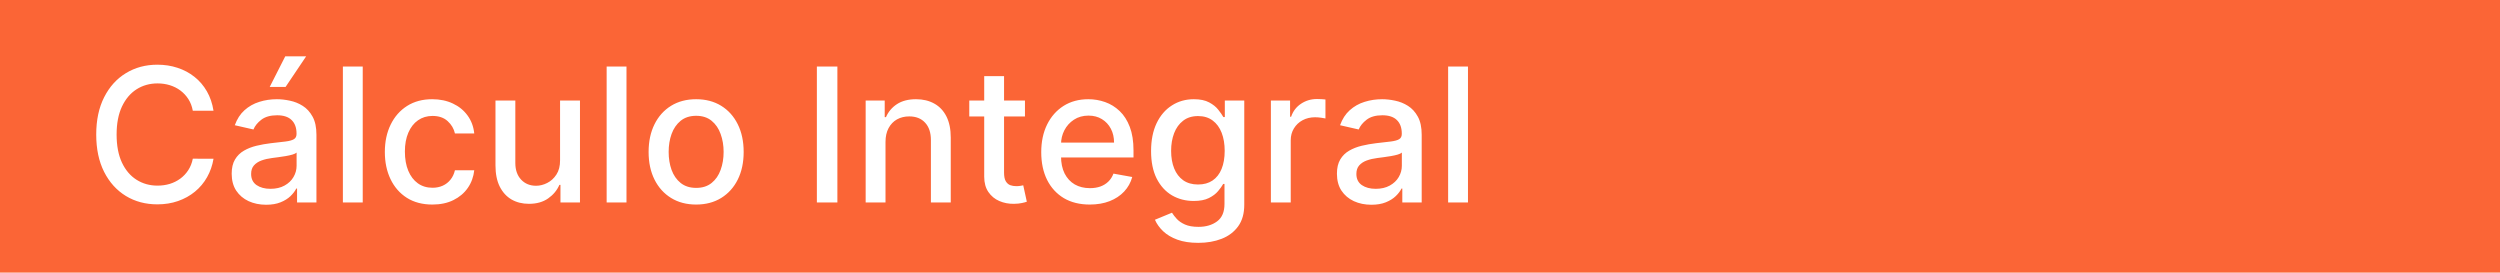 <svg width="321" height="35" viewBox="0 0 321 35" fill="none" xmlns="http://www.w3.org/2000/svg">
<rect width="321" height="35" fill="#FB6536"/>
<path d="M27.415 14.222H24.756C24.653 13.653 24.463 13.153 24.185 12.722C23.906 12.29 23.565 11.923 23.162 11.622C22.759 11.321 22.307 11.094 21.807 10.94C21.312 10.787 20.787 10.71 20.23 10.71C19.224 10.71 18.324 10.963 17.528 11.469C16.739 11.974 16.114 12.716 15.653 13.693C15.199 14.671 14.972 15.864 14.972 17.273C14.972 18.693 15.199 19.892 15.653 20.869C16.114 21.847 16.741 22.585 17.537 23.085C18.332 23.585 19.227 23.835 20.222 23.835C20.773 23.835 21.296 23.761 21.79 23.614C22.29 23.46 22.741 23.236 23.145 22.94C23.548 22.645 23.889 22.284 24.168 21.858C24.452 21.426 24.648 20.932 24.756 20.375L27.415 20.384C27.273 21.241 26.997 22.031 26.588 22.753C26.185 23.469 25.665 24.088 25.028 24.611C24.398 25.128 23.676 25.528 22.864 25.812C22.051 26.097 21.165 26.239 20.204 26.239C18.693 26.239 17.347 25.881 16.165 25.165C14.983 24.443 14.051 23.412 13.369 22.071C12.693 20.73 12.355 19.131 12.355 17.273C12.355 15.409 12.696 13.81 13.378 12.474C14.06 11.133 14.992 10.105 16.173 9.389C17.355 8.668 18.699 8.307 20.204 8.307C21.131 8.307 21.994 8.44 22.796 8.707C23.602 8.969 24.327 9.355 24.969 9.866C25.611 10.372 26.142 10.992 26.562 11.724C26.983 12.452 27.267 13.284 27.415 14.222ZM34.171 26.29C33.342 26.29 32.592 26.136 31.921 25.829C31.251 25.517 30.72 25.065 30.327 24.474C29.941 23.884 29.748 23.159 29.748 22.301C29.748 21.562 29.89 20.954 30.174 20.477C30.458 20 30.842 19.622 31.325 19.344C31.808 19.065 32.347 18.855 32.944 18.713C33.541 18.571 34.148 18.463 34.768 18.389C35.552 18.298 36.188 18.224 36.677 18.168C37.166 18.105 37.521 18.006 37.742 17.869C37.964 17.733 38.075 17.511 38.075 17.204V17.145C38.075 16.401 37.864 15.824 37.444 15.415C37.029 15.006 36.41 14.801 35.586 14.801C34.728 14.801 34.052 14.992 33.557 15.372C33.069 15.747 32.731 16.165 32.543 16.625L30.148 16.079C30.433 15.284 30.847 14.642 31.393 14.153C31.944 13.659 32.577 13.301 33.293 13.079C34.009 12.852 34.762 12.739 35.552 12.739C36.075 12.739 36.629 12.801 37.214 12.926C37.805 13.046 38.356 13.267 38.867 13.591C39.384 13.915 39.807 14.378 40.137 14.98C40.467 15.577 40.631 16.352 40.631 17.307V26H38.143V24.21H38.041C37.876 24.54 37.629 24.864 37.299 25.182C36.969 25.5 36.546 25.764 36.029 25.974C35.512 26.185 34.893 26.29 34.171 26.29ZM34.725 24.244C35.43 24.244 36.032 24.105 36.532 23.827C37.038 23.548 37.421 23.185 37.682 22.736C37.95 22.281 38.083 21.796 38.083 21.278V19.591C37.992 19.682 37.816 19.767 37.555 19.847C37.299 19.921 37.006 19.986 36.677 20.043C36.347 20.094 36.026 20.142 35.714 20.188C35.401 20.227 35.14 20.261 34.93 20.29C34.435 20.352 33.984 20.457 33.575 20.605C33.171 20.753 32.847 20.966 32.603 21.244C32.364 21.517 32.245 21.881 32.245 22.335C32.245 22.966 32.478 23.443 32.944 23.767C33.41 24.085 34.004 24.244 34.725 24.244ZM34.631 11.162L36.626 7.233H39.31L36.668 11.162H34.631ZM46.574 8.545V26H44.026V8.545H46.574ZM55.516 26.264C54.249 26.264 53.158 25.977 52.244 25.403C51.334 24.824 50.636 24.026 50.147 23.009C49.658 21.991 49.414 20.827 49.414 19.514C49.414 18.185 49.664 17.011 50.164 15.994C50.664 14.972 51.369 14.173 52.278 13.599C53.187 13.026 54.258 12.739 55.491 12.739C56.485 12.739 57.371 12.923 58.15 13.293C58.928 13.656 59.556 14.168 60.033 14.827C60.516 15.486 60.803 16.256 60.894 17.136H58.414C58.278 16.523 57.965 15.994 57.477 15.551C56.994 15.108 56.346 14.886 55.533 14.886C54.823 14.886 54.201 15.074 53.667 15.449C53.139 15.818 52.727 16.347 52.431 17.034C52.136 17.716 51.988 18.523 51.988 19.454C51.988 20.409 52.133 21.233 52.423 21.926C52.712 22.619 53.121 23.156 53.65 23.537C54.184 23.918 54.812 24.108 55.533 24.108C56.016 24.108 56.454 24.02 56.846 23.844C57.244 23.662 57.576 23.403 57.843 23.068C58.116 22.733 58.306 22.329 58.414 21.858H60.894C60.803 22.704 60.528 23.46 60.068 24.125C59.607 24.79 58.991 25.312 58.218 25.693C57.451 26.074 56.55 26.264 55.516 26.264ZM71.912 20.571V12.909H74.469V26H71.963V23.733H71.827C71.526 24.432 71.043 25.014 70.378 25.48C69.719 25.94 68.898 26.171 67.915 26.171C67.074 26.171 66.329 25.986 65.682 25.616C65.04 25.241 64.534 24.688 64.165 23.954C63.801 23.222 63.619 22.315 63.619 21.236V12.909H66.168V20.929C66.168 21.821 66.415 22.531 66.909 23.06C67.403 23.588 68.046 23.852 68.835 23.852C69.312 23.852 69.787 23.733 70.258 23.494C70.736 23.256 71.131 22.895 71.443 22.412C71.761 21.929 71.918 21.315 71.912 20.571ZM80.441 8.545V26H77.893V8.545H80.441ZM89.383 26.264C88.156 26.264 87.085 25.983 86.171 25.421C85.256 24.858 84.546 24.071 84.04 23.06C83.534 22.048 83.281 20.866 83.281 19.514C83.281 18.156 83.534 16.969 84.04 15.952C84.546 14.935 85.256 14.145 86.171 13.582C87.085 13.02 88.156 12.739 89.383 12.739C90.611 12.739 91.682 13.02 92.597 13.582C93.511 14.145 94.222 14.935 94.727 15.952C95.233 16.969 95.486 18.156 95.486 19.514C95.486 20.866 95.233 22.048 94.727 23.06C94.222 24.071 93.511 24.858 92.597 25.421C91.682 25.983 90.611 26.264 89.383 26.264ZM89.392 24.125C90.188 24.125 90.847 23.915 91.369 23.494C91.892 23.074 92.278 22.514 92.528 21.815C92.784 21.116 92.912 20.347 92.912 19.506C92.912 18.671 92.784 17.903 92.528 17.204C92.278 16.5 91.892 15.935 91.369 15.508C90.847 15.082 90.188 14.869 89.392 14.869C88.591 14.869 87.926 15.082 87.398 15.508C86.875 15.935 86.486 16.5 86.23 17.204C85.98 17.903 85.855 18.671 85.855 19.506C85.855 20.347 85.98 21.116 86.23 21.815C86.486 22.514 86.875 23.074 87.398 23.494C87.926 23.915 88.591 24.125 89.392 24.125ZM107.52 8.545V26H104.886V8.545H107.52ZM113.699 18.227V26H111.151V12.909H113.597V15.04H113.759C114.06 14.347 114.531 13.79 115.173 13.369C115.821 12.949 116.636 12.739 117.619 12.739C118.511 12.739 119.293 12.926 119.963 13.301C120.634 13.671 121.153 14.222 121.523 14.954C121.892 15.688 122.077 16.594 122.077 17.673V26H119.528V17.98C119.528 17.031 119.281 16.29 118.787 15.756C118.293 15.216 117.614 14.946 116.75 14.946C116.159 14.946 115.634 15.074 115.173 15.329C114.719 15.585 114.358 15.96 114.091 16.454C113.83 16.943 113.699 17.534 113.699 18.227ZM131.605 12.909V14.954H124.455V12.909H131.605ZM126.372 9.773H128.92V22.156C128.92 22.651 128.994 23.023 129.142 23.273C129.29 23.517 129.48 23.685 129.713 23.776C129.952 23.861 130.21 23.903 130.489 23.903C130.693 23.903 130.872 23.889 131.026 23.861C131.179 23.832 131.298 23.81 131.384 23.793L131.844 25.898C131.696 25.954 131.486 26.011 131.213 26.068C130.94 26.131 130.599 26.165 130.19 26.171C129.52 26.182 128.895 26.062 128.315 25.812C127.736 25.562 127.267 25.176 126.909 24.653C126.551 24.131 126.372 23.474 126.372 22.685V9.773ZM139.925 26.264C138.636 26.264 137.525 25.989 136.593 25.438C135.667 24.881 134.951 24.099 134.445 23.094C133.945 22.082 133.695 20.898 133.695 19.54C133.695 18.199 133.945 17.017 134.445 15.994C134.951 14.972 135.656 14.173 136.559 13.599C137.468 13.026 138.531 12.739 139.746 12.739C140.485 12.739 141.201 12.861 141.894 13.105C142.587 13.349 143.21 13.733 143.761 14.256C144.312 14.778 144.746 15.457 145.065 16.293C145.383 17.122 145.542 18.131 145.542 19.318V20.222H135.136V18.312H143.045C143.045 17.642 142.908 17.048 142.636 16.531C142.363 16.009 141.979 15.597 141.485 15.296C140.996 14.994 140.423 14.844 139.763 14.844C139.048 14.844 138.423 15.02 137.888 15.372C137.36 15.719 136.951 16.173 136.661 16.736C136.377 17.293 136.235 17.898 136.235 18.551V20.043C136.235 20.918 136.388 21.662 136.695 22.276C137.008 22.889 137.442 23.358 137.999 23.682C138.556 24 139.207 24.159 139.951 24.159C140.434 24.159 140.874 24.091 141.272 23.954C141.67 23.812 142.013 23.602 142.303 23.324C142.593 23.046 142.815 22.702 142.968 22.293L145.38 22.727C145.187 23.438 144.84 24.06 144.34 24.594C143.846 25.122 143.224 25.534 142.474 25.829C141.729 26.119 140.88 26.264 139.925 26.264ZM153.858 31.182C152.818 31.182 151.923 31.046 151.173 30.773C150.429 30.5 149.821 30.139 149.349 29.69C148.878 29.241 148.526 28.75 148.293 28.216L150.483 27.312C150.636 27.562 150.841 27.827 151.097 28.105C151.358 28.389 151.71 28.631 152.153 28.829C152.602 29.028 153.179 29.128 153.884 29.128C154.849 29.128 155.648 28.892 156.278 28.421C156.909 27.954 157.224 27.21 157.224 26.188V23.614H157.062C156.909 23.892 156.688 24.202 156.398 24.543C156.114 24.884 155.722 25.179 155.222 25.429C154.722 25.679 154.071 25.804 153.27 25.804C152.236 25.804 151.304 25.562 150.474 25.079C149.651 24.591 148.997 23.872 148.514 22.923C148.037 21.969 147.798 20.796 147.798 19.403C147.798 18.011 148.034 16.818 148.506 15.824C148.983 14.829 149.636 14.068 150.466 13.54C151.295 13.006 152.236 12.739 153.287 12.739C154.099 12.739 154.756 12.875 155.256 13.148C155.756 13.415 156.145 13.727 156.423 14.085C156.707 14.443 156.926 14.758 157.08 15.031H157.267V12.909H159.764V26.29C159.764 27.415 159.503 28.338 158.98 29.06C158.457 29.781 157.75 30.315 156.858 30.662C155.972 31.009 154.972 31.182 153.858 31.182ZM153.832 23.69C154.565 23.69 155.185 23.52 155.69 23.179C156.202 22.832 156.588 22.338 156.849 21.696C157.116 21.048 157.25 20.273 157.25 19.369C157.25 18.489 157.119 17.713 156.858 17.043C156.597 16.372 156.213 15.849 155.707 15.474C155.202 15.094 154.577 14.903 153.832 14.903C153.065 14.903 152.426 15.102 151.915 15.5C151.403 15.892 151.017 16.426 150.756 17.102C150.5 17.778 150.372 18.534 150.372 19.369C150.372 20.227 150.503 20.98 150.764 21.628C151.026 22.276 151.412 22.781 151.923 23.145C152.44 23.509 153.077 23.69 153.832 23.69ZM163.182 26V12.909H165.645V14.989H165.781C166.02 14.284 166.44 13.73 167.043 13.327C167.651 12.918 168.338 12.713 169.105 12.713C169.264 12.713 169.452 12.719 169.668 12.73C169.889 12.742 170.062 12.756 170.188 12.773V15.21C170.085 15.182 169.903 15.151 169.642 15.117C169.381 15.077 169.119 15.057 168.858 15.057C168.256 15.057 167.719 15.185 167.247 15.44C166.781 15.69 166.412 16.04 166.139 16.489C165.866 16.932 165.73 17.438 165.73 18.006V26H163.182ZM176.085 26.29C175.256 26.29 174.506 26.136 173.835 25.829C173.165 25.517 172.634 25.065 172.241 24.474C171.855 23.884 171.662 23.159 171.662 22.301C171.662 21.562 171.804 20.954 172.088 20.477C172.372 20 172.756 19.622 173.239 19.344C173.722 19.065 174.261 18.855 174.858 18.713C175.455 18.571 176.063 18.463 176.682 18.389C177.466 18.298 178.102 18.224 178.591 18.168C179.08 18.105 179.435 18.006 179.656 17.869C179.878 17.733 179.989 17.511 179.989 17.204V17.145C179.989 16.401 179.778 15.824 179.358 15.415C178.943 15.006 178.324 14.801 177.5 14.801C176.642 14.801 175.966 14.992 175.472 15.372C174.983 15.747 174.645 16.165 174.457 16.625L172.062 16.079C172.347 15.284 172.761 14.642 173.307 14.153C173.858 13.659 174.491 13.301 175.207 13.079C175.923 12.852 176.676 12.739 177.466 12.739C177.989 12.739 178.543 12.801 179.128 12.926C179.719 13.046 180.27 13.267 180.781 13.591C181.298 13.915 181.722 14.378 182.051 14.98C182.381 15.577 182.545 16.352 182.545 17.307V26H180.057V24.21H179.955C179.79 24.54 179.543 24.864 179.213 25.182C178.884 25.5 178.46 25.764 177.943 25.974C177.426 26.185 176.807 26.29 176.085 26.29ZM176.639 24.244C177.344 24.244 177.946 24.105 178.446 23.827C178.952 23.548 179.335 23.185 179.597 22.736C179.864 22.281 179.997 21.796 179.997 21.278V19.591C179.906 19.682 179.73 19.767 179.469 19.847C179.213 19.921 178.92 19.986 178.591 20.043C178.261 20.094 177.94 20.142 177.628 20.188C177.315 20.227 177.054 20.261 176.844 20.29C176.349 20.352 175.898 20.457 175.489 20.605C175.085 20.753 174.761 20.966 174.517 21.244C174.278 21.517 174.159 21.881 174.159 22.335C174.159 22.966 174.392 23.443 174.858 23.767C175.324 24.085 175.918 24.244 176.639 24.244ZM188.488 8.545V26H185.94V8.545H188.488Z" fill="white"/>
</svg>
